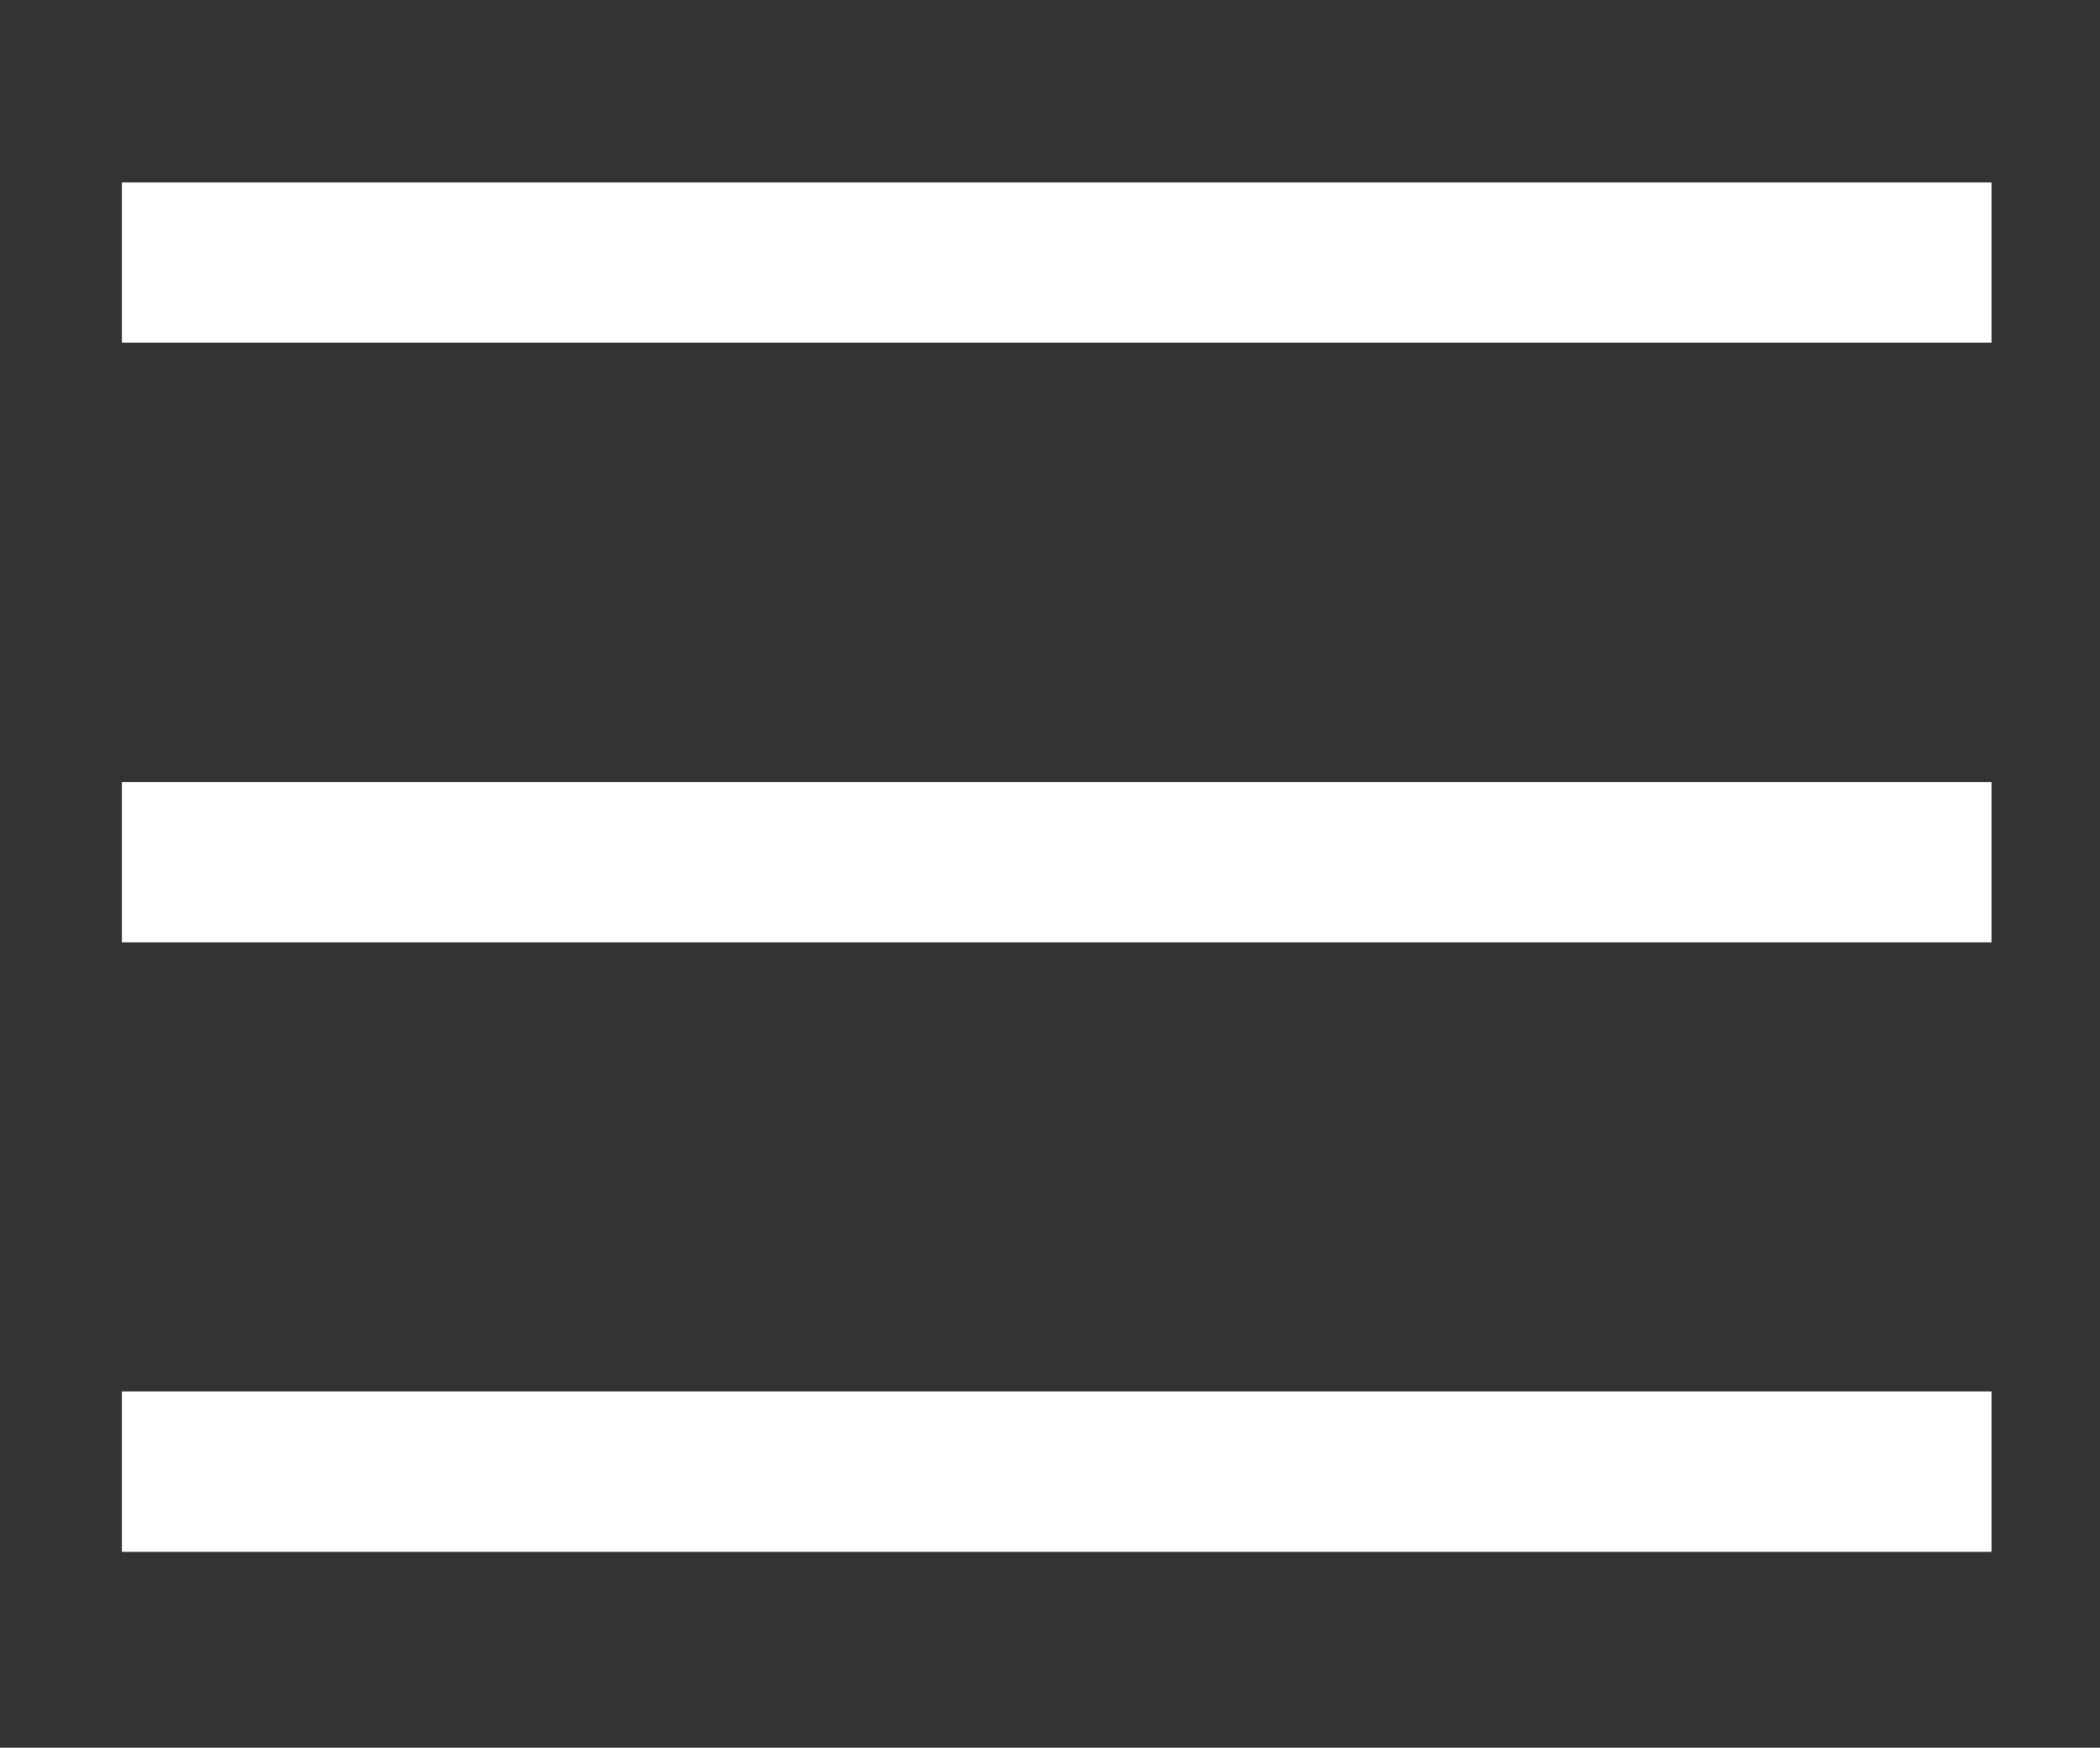 <?xml version="1.0" encoding="utf-8"?>
<!-- Generator: Adobe Illustrator 16.0.0, SVG Export Plug-In . SVG Version: 6.00 Build 0)  -->
<!DOCTYPE svg PUBLIC "-//W3C//DTD SVG 1.1//EN" "http://www.w3.org/Graphics/SVG/1.1/DTD/svg11.dtd">
<svg version="1.1" id="Layer_1" xmlns="http://www.w3.org/2000/svg" xmlns:xlink="http://www.w3.org/1999/xlink" x="0px" y="0px"
	 width="25.834px" height="21.5px" viewBox="19 21.333 25.834 21.5" enable-background="new 19 21.333 25.834 21.5"
	 xml:space="preserve">
<rect x="19" y="21.333" width="25.834" height="21.5" fill="#333333" stroke="none"/>
<g>
	<g>
		<rect x="20.5" y="23.577" fill="#FFFFFF" width="23" height="1.972"/>
	</g>
	<g>
		<rect x="20.5" y="30.954" fill="#FFFFFF" width="23" height="1.972"/>
	</g>
	<g>
		<rect x="20.5" y="38.451" fill="#FFFFFF" width="23" height="1.973"/>
	</g>
</g>
</svg>

